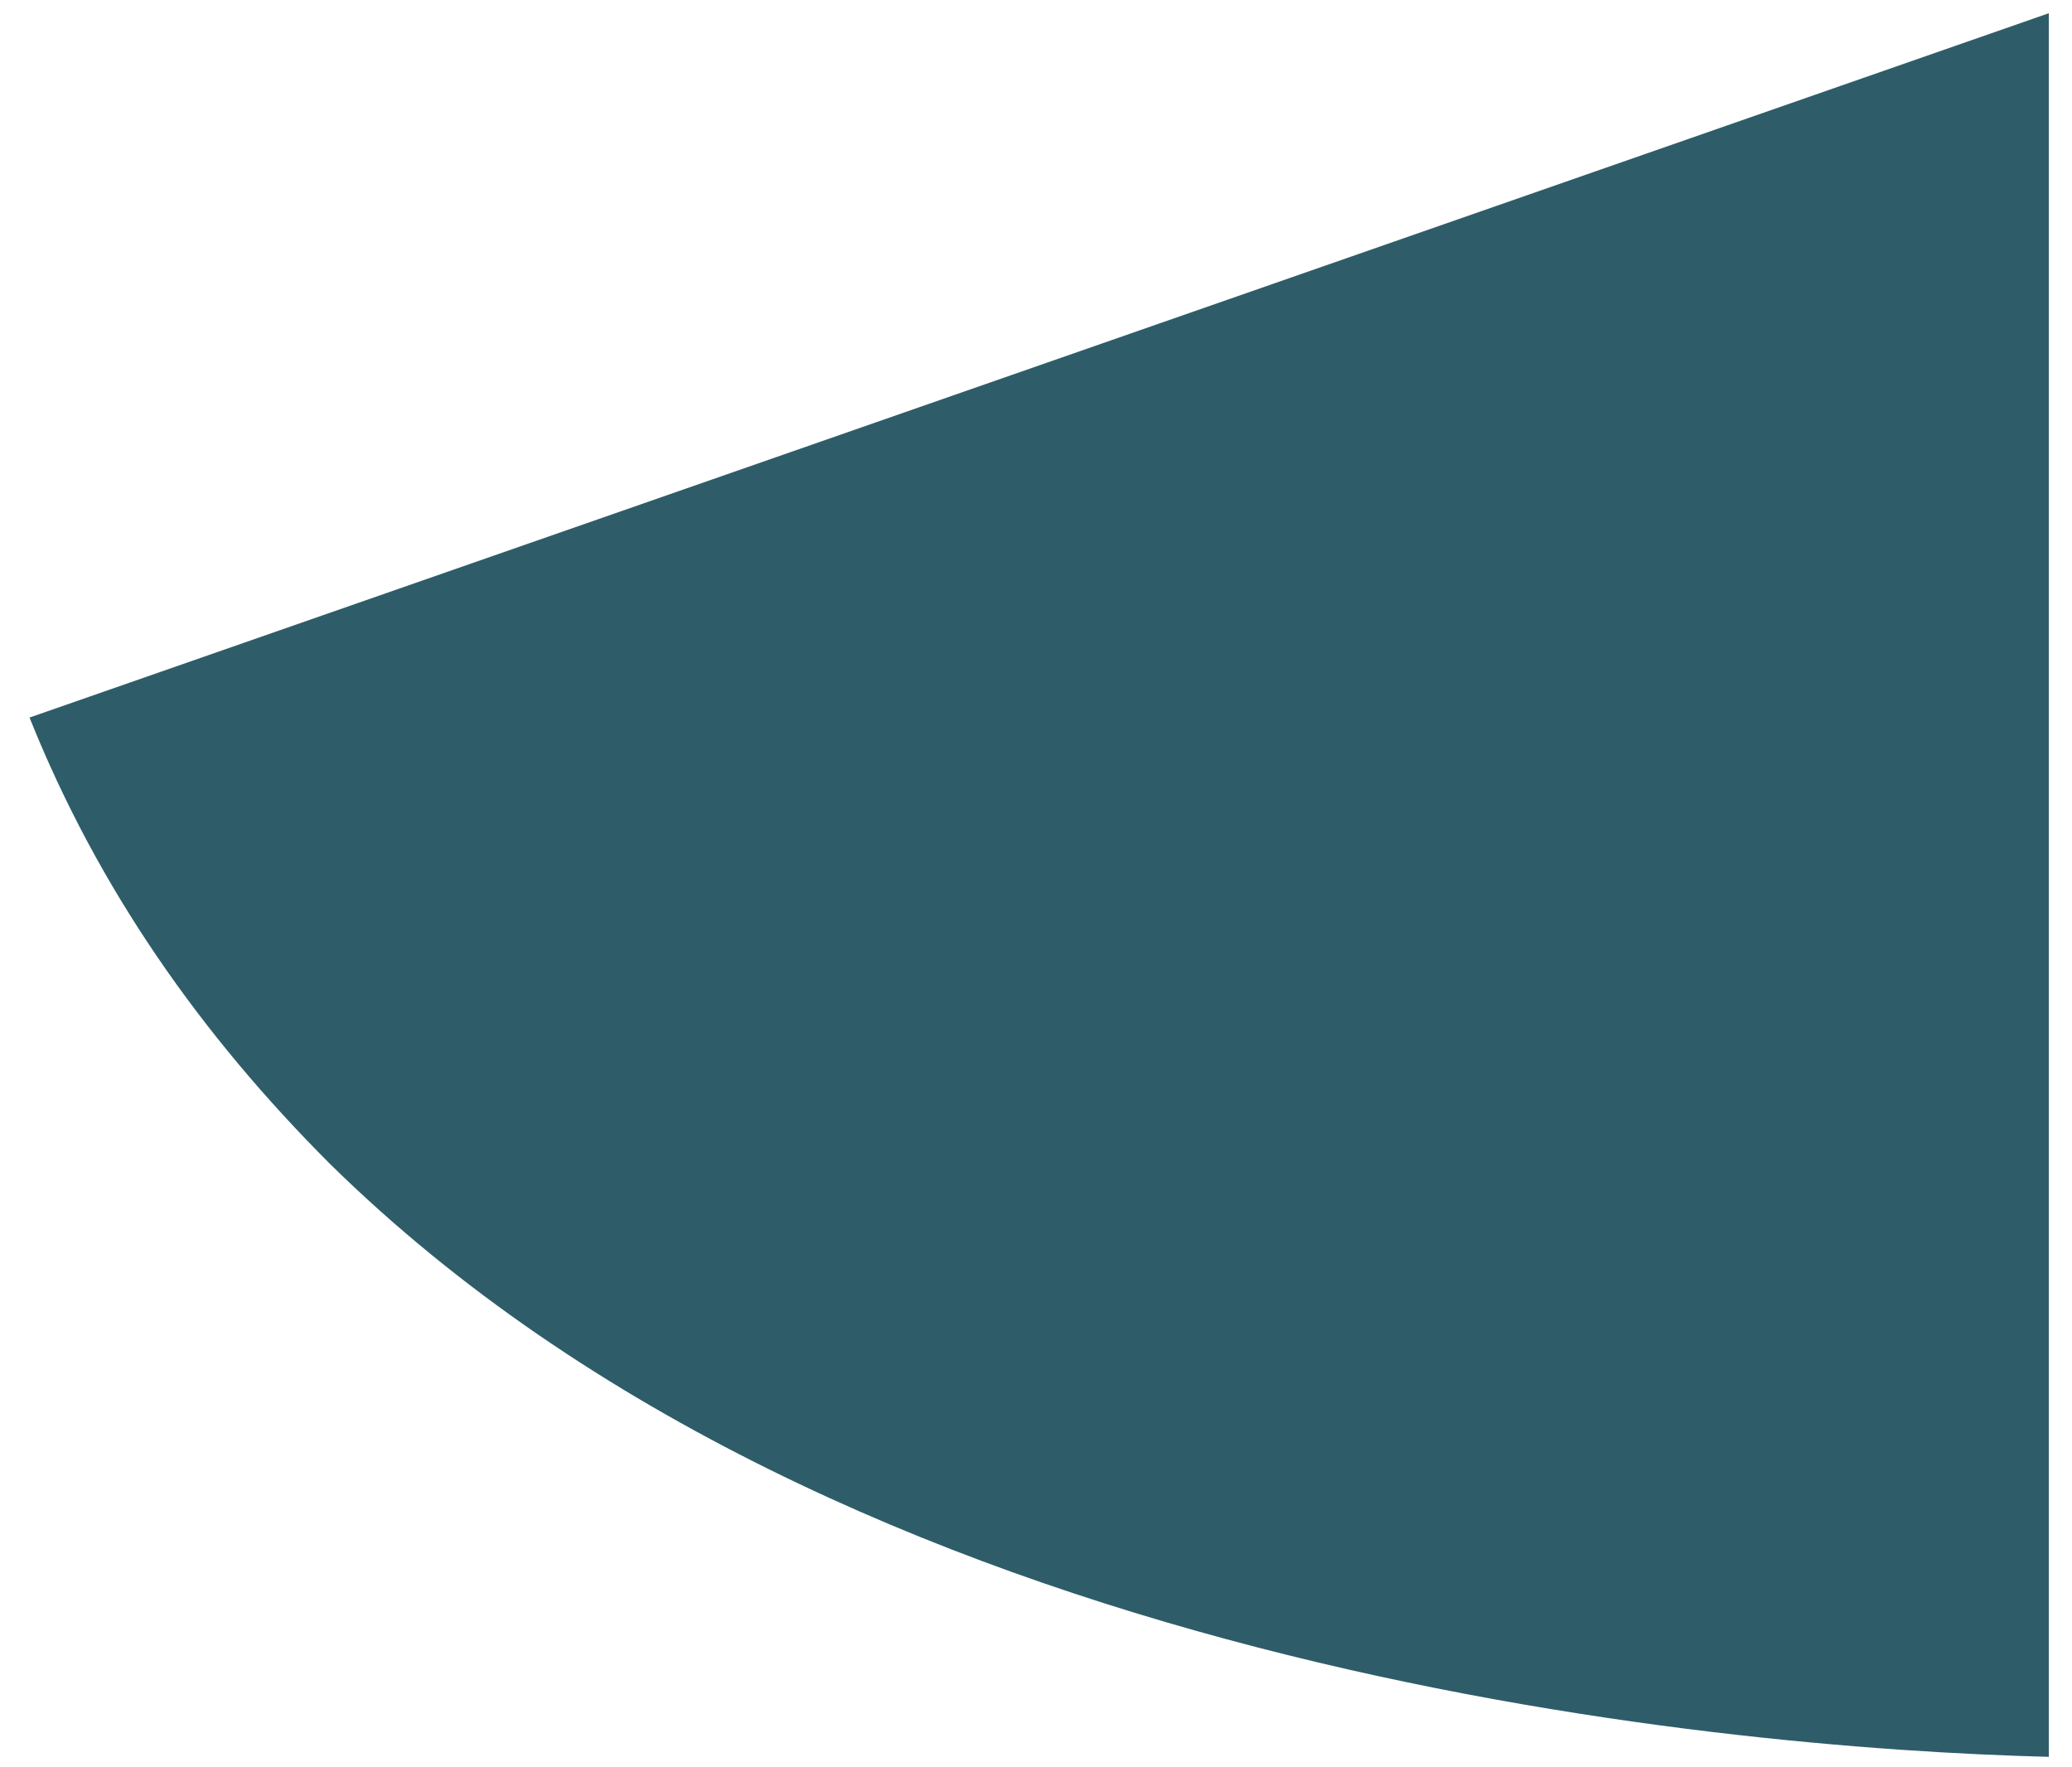 <svg width="68" height="58" viewBox="0 0 68 58" fill="none" xmlns="http://www.w3.org/2000/svg">
<path d="M10.839 38.207C6.609 33.979 3.225 29.186 0.969 23.549L67.239 0.434V57.657C56.241 57.376 27.759 54.839 10.839 38.207Z" fill="#2E5D69"/>
</svg>
